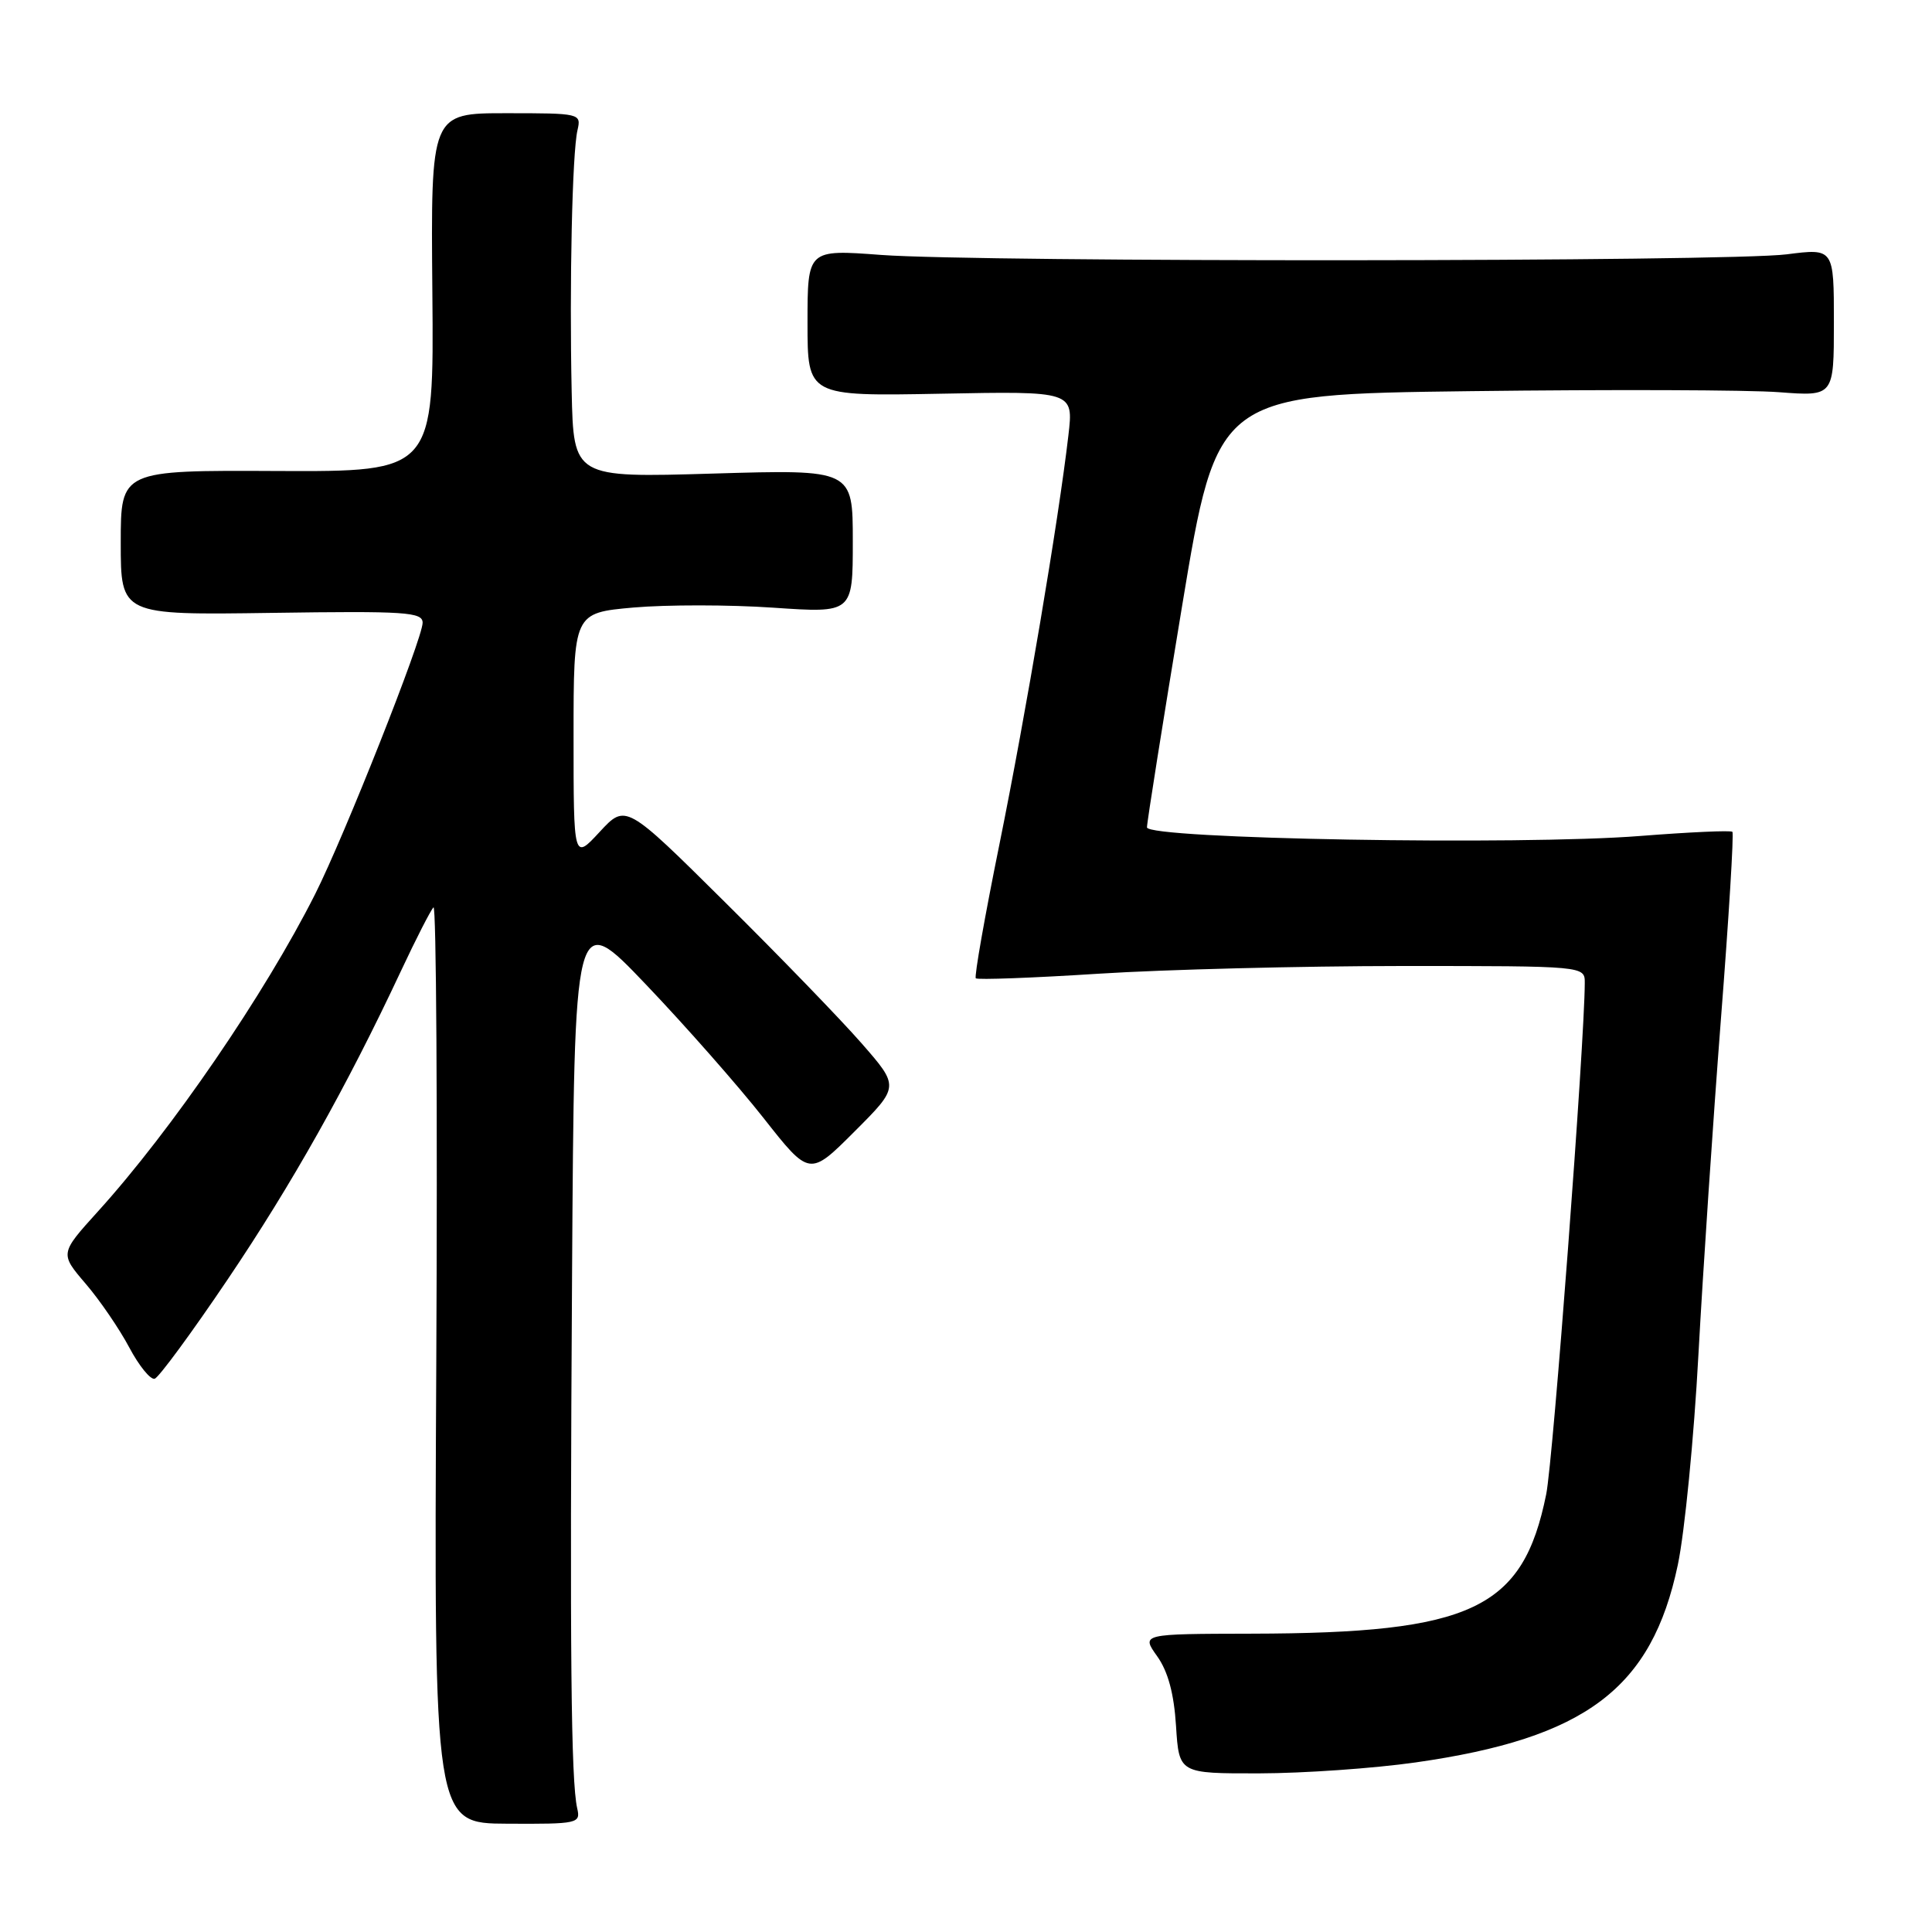 <?xml version="1.0" encoding="UTF-8" standalone="no"?>
<!DOCTYPE svg PUBLIC "-//W3C//DTD SVG 1.1//EN" "http://www.w3.org/Graphics/SVG/1.1/DTD/svg11.dtd" >
<svg xmlns="http://www.w3.org/2000/svg" xmlns:xlink="http://www.w3.org/1999/xlink" version="1.1" viewBox="0 0 256 256">
 <g >
 <path fill="currentColor"
d=" M 76.48 239.60 C 75.66 235.96 75.49 218.97 75.80 169.00 C 76.10 120.50 76.10 120.50 85.58 130.44 C 90.80 135.91 97.81 143.87 101.17 148.14 C 107.27 155.89 107.27 155.89 113.23 149.93 C 119.18 143.98 119.18 143.98 114.16 138.24 C 111.40 135.08 103.24 126.65 96.02 119.50 C 82.91 106.50 82.91 106.50 79.45 110.24 C 76.00 113.97 76.00 113.97 76.00 97.59 C 76.00 81.21 76.00 81.21 83.95 80.50 C 88.32 80.12 96.65 80.12 102.45 80.52 C 113.00 81.24 113.00 81.24 113.00 71.72 C 113.00 62.20 113.00 62.20 94.50 62.75 C 76.00 63.30 76.00 63.30 75.75 51.90 C 75.44 37.69 75.82 20.23 76.52 17.25 C 77.03 15.03 76.90 15.00 67.06 15.00 C 57.08 15.00 57.08 15.00 57.29 38.75 C 57.50 62.50 57.50 62.50 36.75 62.41 C 16.00 62.31 16.00 62.31 16.00 71.91 C 16.00 81.50 16.00 81.50 36.00 81.21 C 53.78 80.95 56.00 81.10 56.00 82.52 C 56.00 84.61 45.63 110.79 41.76 118.47 C 35.10 131.69 22.74 149.75 12.97 160.53 C 7.93 166.10 7.93 166.10 11.35 170.10 C 13.23 172.29 15.83 176.10 17.13 178.55 C 18.43 181.00 19.95 182.86 20.50 182.69 C 21.05 182.51 25.40 176.60 30.16 169.54 C 38.69 156.90 45.92 144.04 53.11 128.70 C 55.12 124.41 57.07 120.60 57.44 120.23 C 57.81 119.86 57.98 147.02 57.81 180.58 C 57.50 241.61 57.50 241.61 67.23 241.65 C 76.61 241.70 76.95 241.62 76.48 239.60 Z  M 187.58 233.53 C 210.13 230.32 218.87 223.74 222.32 207.35 C 223.23 203.03 224.46 190.50 225.05 179.50 C 225.65 168.50 226.99 148.50 228.03 135.05 C 229.08 121.60 229.76 110.43 229.55 110.22 C 229.34 110.01 223.85 110.26 217.34 110.77 C 201.44 112.03 152.01 111.17 151.98 109.63 C 151.97 109.01 154.06 95.84 156.62 80.38 C 161.28 52.25 161.28 52.25 194.89 51.83 C 213.37 51.60 231.76 51.66 235.75 51.97 C 243.00 52.52 243.00 52.52 243.00 42.71 C 243.00 32.90 243.00 32.90 236.75 33.70 C 228.96 34.70 130.01 34.76 116.75 33.78 C 107.00 33.05 107.00 33.05 107.00 42.78 C 107.00 52.50 107.00 52.50 124.62 52.17 C 142.25 51.83 142.25 51.83 141.57 57.67 C 140.27 68.90 135.92 94.65 132.43 111.87 C 130.49 121.42 129.08 129.41 129.30 129.63 C 129.52 129.85 136.86 129.58 145.60 129.02 C 154.35 128.46 172.41 128.01 185.75 128.00 C 210.00 128.00 210.00 128.00 209.99 130.25 C 209.97 138.14 205.80 193.49 204.88 198.00 C 201.80 213.23 195.08 216.41 165.86 216.47 C 151.22 216.50 151.22 216.50 153.33 219.46 C 154.77 221.48 155.56 224.41 155.83 228.71 C 156.23 235.00 156.23 235.00 166.87 234.98 C 172.71 234.97 182.04 234.32 187.58 233.53 Z "/>
</g>
</svg>